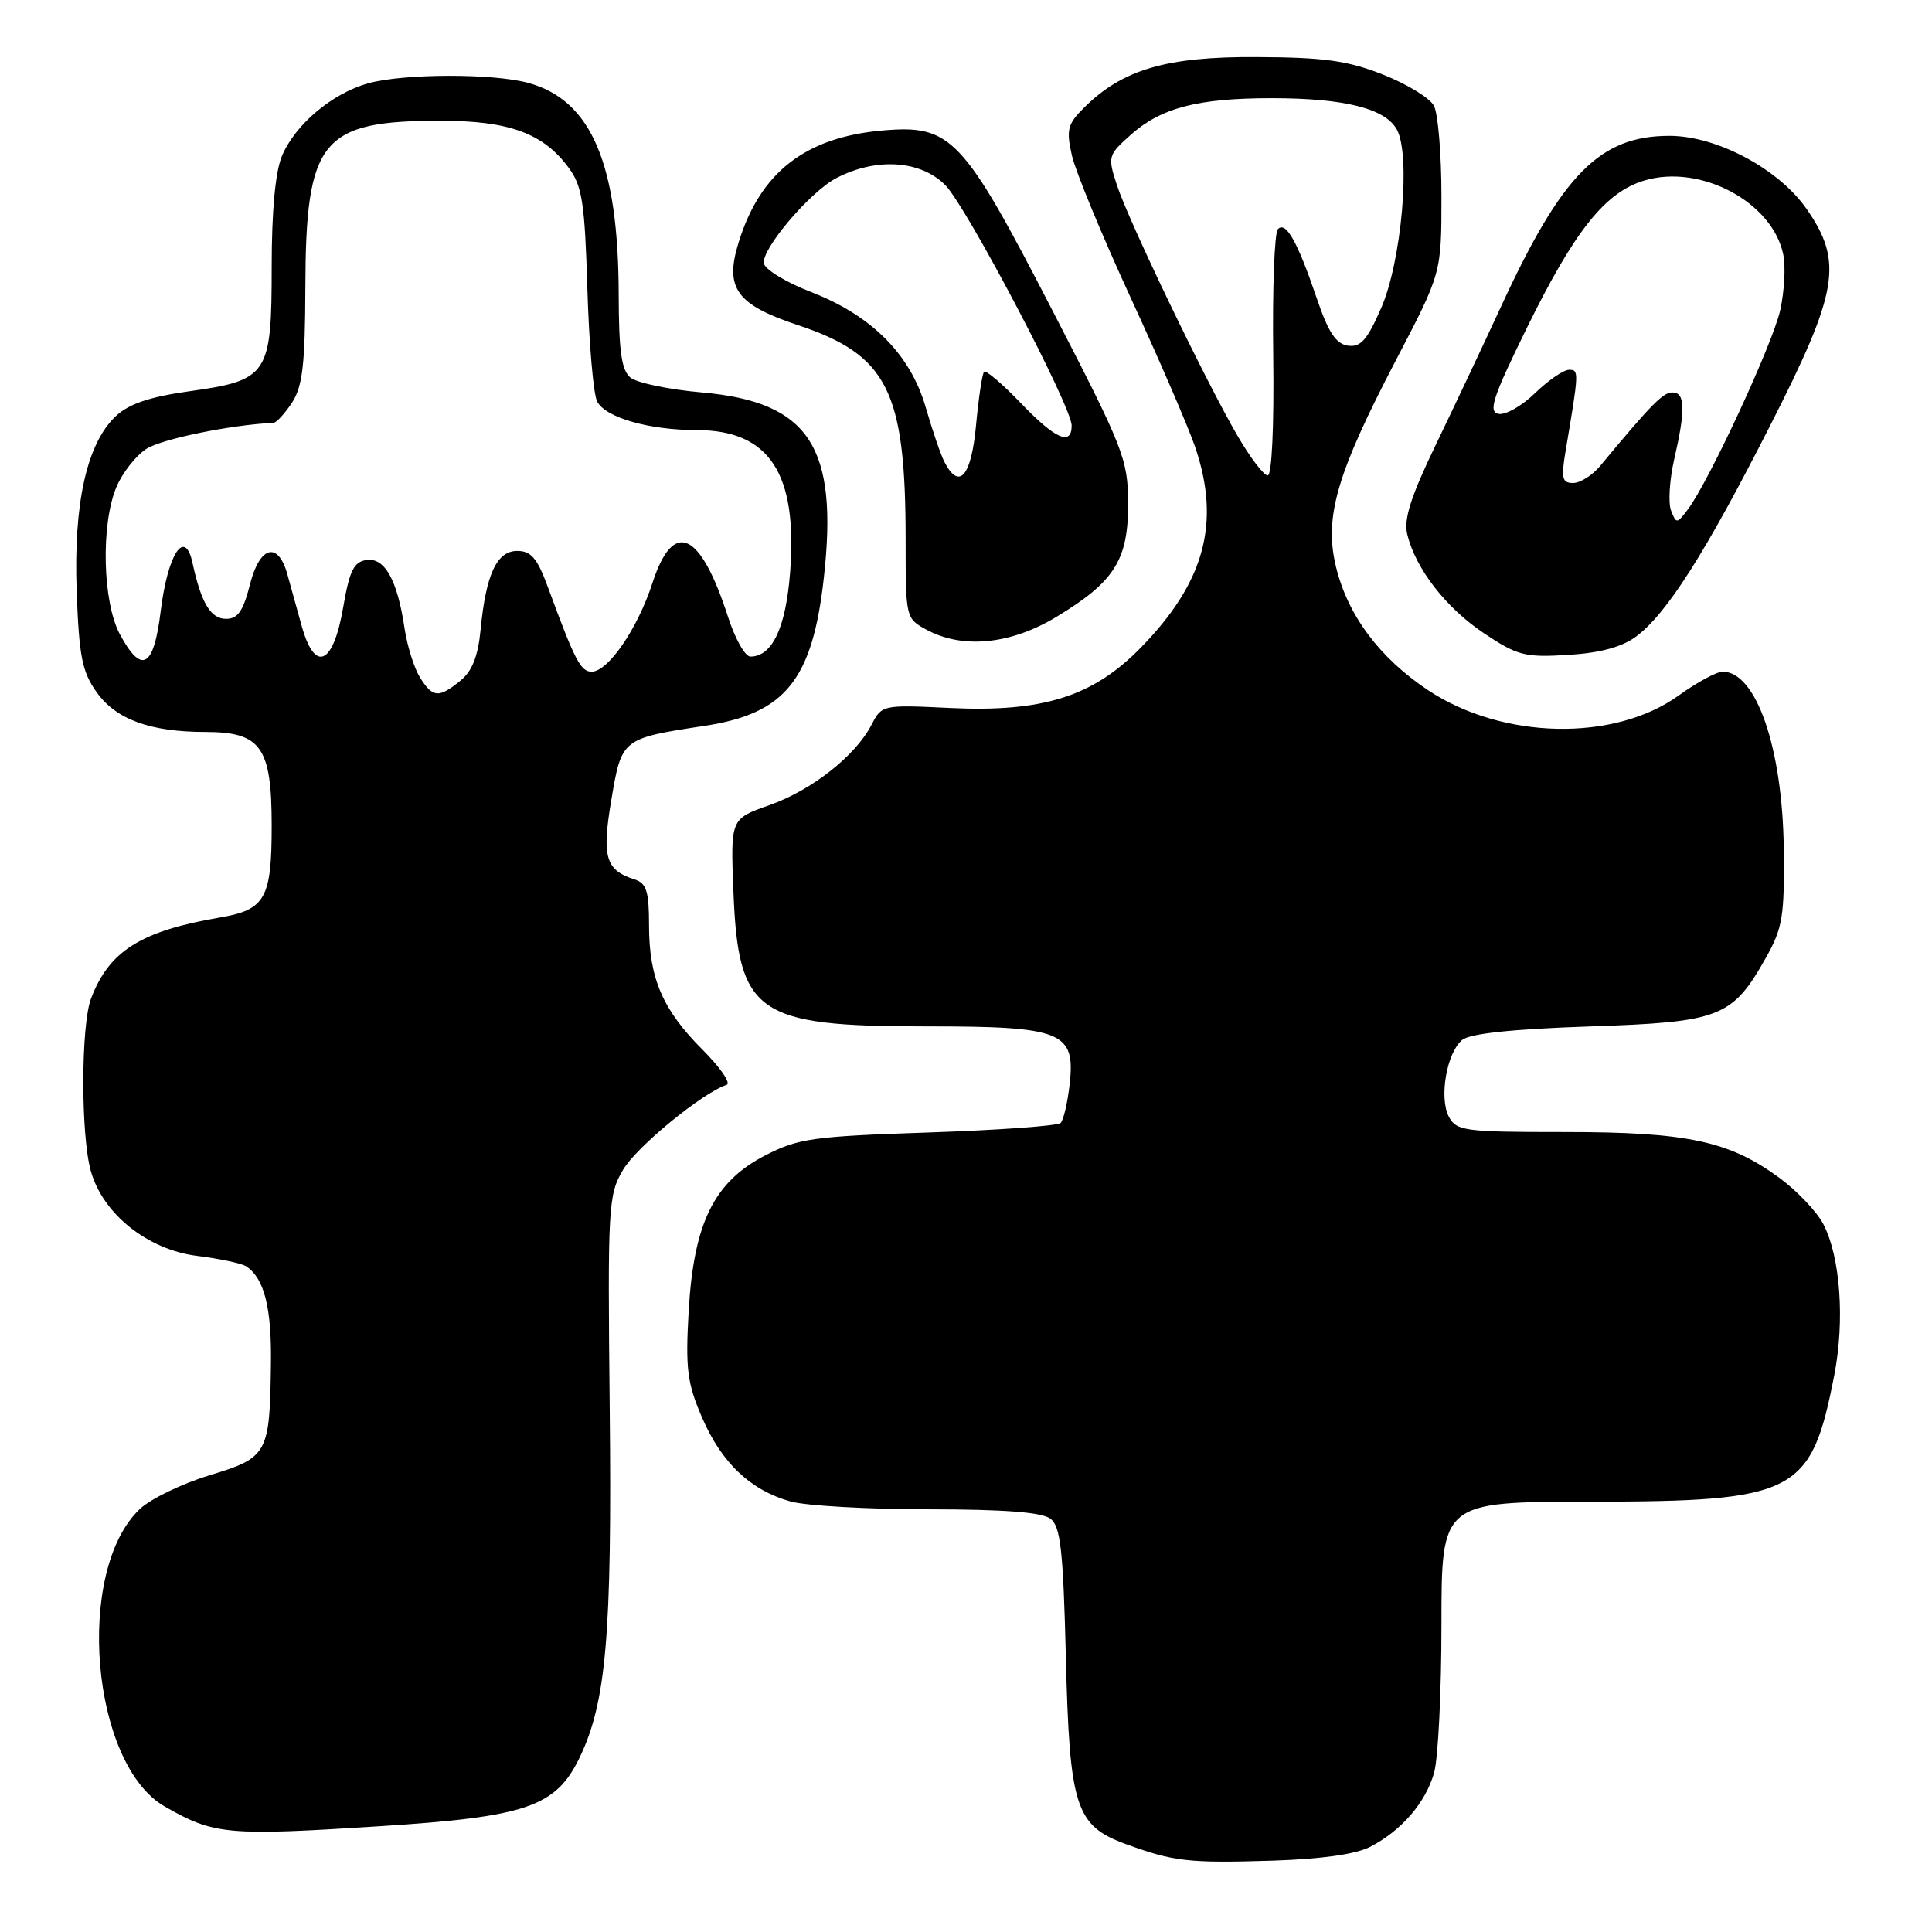 <?xml version="1.0" encoding="UTF-8" standalone="no"?>
<!DOCTYPE svg PUBLIC "-//W3C//DTD SVG 1.1//EN" "http://www.w3.org/Graphics/SVG/1.1/DTD/svg11.dtd" >
<svg xmlns="http://www.w3.org/2000/svg" xmlns:xlink="http://www.w3.org/1999/xlink" version="1.1" viewBox="0 0 256 256">
 <g >
 <path fill="currentColor"
d=" M 181.57 244.71 C 185.71 242.56 188.89 238.88 190.02 234.92 C 190.56 233.04 191.00 224.20 191.00 215.26 C 191.00 199.00 191.00 199.00 210.75 198.98 C 238.04 198.95 239.99 197.93 243.05 182.22 C 244.46 174.98 243.86 166.56 241.61 162.22 C 240.76 160.57 238.14 157.80 235.79 156.08 C 229.15 151.19 223.57 150.00 207.35 150.00 C 194.06 150.00 193.00 149.86 191.99 147.99 C 190.66 145.49 191.68 139.51 193.74 137.80 C 194.77 136.95 200.34 136.36 210.57 136.01 C 227.97 135.43 229.52 134.83 233.99 126.91 C 236.21 122.97 236.46 121.43 236.36 112.50 C 236.20 99.11 232.71 89.00 228.26 89.00 C 227.47 89.00 224.83 90.43 222.40 92.18 C 213.87 98.31 199.08 97.99 189.25 91.47 C 182.78 87.17 178.56 81.51 177.01 75.04 C 175.44 68.50 177.13 62.73 185.02 47.63 C 191.00 36.18 191.00 36.18 191.00 26.02 C 191.00 20.44 190.55 15.03 190.00 14.01 C 189.46 12.98 186.42 11.13 183.25 9.88 C 178.56 8.03 175.48 7.60 166.50 7.56 C 154.51 7.49 148.70 9.21 143.60 14.31 C 141.45 16.46 141.26 17.21 142.04 20.63 C 142.53 22.76 146.04 31.25 149.84 39.50 C 153.65 47.75 157.49 56.65 158.38 59.28 C 161.77 69.29 159.62 77.17 151.14 85.84 C 144.82 92.30 138.17 94.40 125.85 93.81 C 116.94 93.38 116.84 93.40 115.48 96.04 C 113.34 100.17 107.55 104.72 101.92 106.70 C 96.80 108.50 96.80 108.50 97.18 118.09 C 97.82 134.35 100.18 136.00 122.75 136.00 C 140.80 136.00 142.52 136.70 141.73 143.69 C 141.46 146.11 140.92 148.41 140.54 148.80 C 140.15 149.18 132.27 149.75 123.03 150.06 C 107.70 150.57 105.78 150.84 101.39 153.10 C 94.60 156.60 91.92 162.06 91.25 173.75 C 90.82 181.36 91.05 183.25 93.01 187.80 C 95.60 193.82 99.45 197.48 104.78 198.96 C 106.83 199.52 115.05 199.99 123.06 199.99 C 133.18 200.00 138.10 200.38 139.21 201.25 C 140.53 202.28 140.88 205.46 141.23 219.50 C 141.72 239.51 142.50 241.92 149.23 244.37 C 155.53 246.67 157.50 246.89 168.57 246.55 C 175.09 246.34 179.68 245.70 181.57 244.71 Z  M 50.40 241.98 C 69.79 240.74 73.66 239.41 76.81 232.87 C 80.33 225.55 81.10 216.58 80.79 186.62 C 80.51 159.77 80.59 158.34 82.56 155.00 C 84.33 151.97 93.06 144.81 96.29 143.74 C 96.88 143.54 95.45 141.45 93.10 139.10 C 87.79 133.79 86.00 129.63 86.00 122.60 C 86.00 118.10 85.66 117.03 84.09 116.53 C 80.23 115.30 79.72 113.57 81.01 105.96 C 82.37 97.86 82.40 97.85 93.36 96.18 C 104.05 94.56 107.65 90.10 109.16 76.59 C 111.11 59.17 107.21 53.25 92.99 52.00 C 88.63 51.62 84.38 50.73 83.53 50.03 C 82.35 49.05 82.00 46.55 81.98 39.13 C 81.96 21.75 78.38 13.31 70.06 11.00 C 65.41 9.71 53.50 9.73 48.78 11.04 C 44.01 12.37 39.10 16.51 37.36 20.67 C 36.48 22.78 36.00 27.97 36.00 35.36 C 36.00 49.67 35.53 50.38 25.13 51.84 C 19.83 52.58 17.09 53.51 15.35 55.14 C 11.50 58.76 9.73 66.70 10.16 78.40 C 10.48 86.98 10.88 89.03 12.81 91.73 C 15.37 95.33 19.91 96.99 27.25 96.99 C 34.60 97.00 36.00 99.00 36.00 109.43 C 36.00 119.02 35.15 120.54 29.22 121.56 C 18.68 123.35 14.45 126.00 12.06 132.32 C 10.72 135.88 10.69 150.35 12.03 155.15 C 13.61 160.84 19.55 165.59 26.11 166.41 C 29.09 166.78 32.01 167.40 32.61 167.79 C 35.00 169.35 36.00 173.23 35.90 180.68 C 35.75 192.68 35.50 193.13 27.77 195.48 C 24.12 196.59 19.96 198.60 18.53 199.95 C 9.89 208.12 12.04 233.77 21.84 239.38 C 28.38 243.12 30.07 243.28 50.40 241.98 Z  M 216.74 84.38 C 220.81 81.39 225.94 73.34 234.52 56.46 C 243.60 38.63 244.26 34.72 239.40 27.71 C 235.72 22.39 227.49 18.00 221.21 18.00 C 212.00 18.00 207.00 23.06 198.94 40.52 C 196.66 45.46 192.78 53.69 190.31 58.81 C 186.93 65.81 185.98 68.79 186.47 70.81 C 187.58 75.37 191.60 80.55 196.66 83.93 C 201.07 86.87 202.06 87.13 207.74 86.78 C 211.97 86.53 214.87 85.75 216.74 84.38 Z  M 139.96 81.75 C 147.69 77.08 149.51 74.20 149.48 66.67 C 149.45 60.83 148.91 59.46 139.38 41.00 C 127.56 18.11 126.04 16.50 116.93 17.29 C 106.67 18.19 100.68 22.88 97.83 32.25 C 96.02 38.19 97.60 40.37 105.67 43.06 C 117.62 47.03 120.00 51.76 120.00 71.52 C 120.00 81.85 120.02 81.95 122.75 83.43 C 127.54 86.03 133.92 85.40 139.96 81.75 Z  M 163.98 57.75 C 159.78 50.55 149.59 29.37 148.01 24.57 C 146.76 20.74 146.81 20.56 149.81 17.88 C 153.84 14.28 158.70 13.01 168.50 13.01 C 178.18 13.01 183.60 14.38 185.11 17.20 C 186.95 20.64 185.71 34.64 183.02 40.80 C 181.16 45.06 180.30 46.04 178.61 45.80 C 177.02 45.57 176.00 44.03 174.47 39.50 C 171.93 32.02 170.39 29.27 169.33 30.36 C 168.87 30.82 168.59 38.35 168.71 47.10 C 168.83 56.46 168.53 63.00 167.98 63.00 C 167.46 63.00 165.66 60.64 163.98 57.75 Z  M 55.64 89.75 C 54.87 88.51 53.96 85.60 53.61 83.28 C 52.66 76.87 50.99 73.86 48.57 74.20 C 46.88 74.45 46.31 75.60 45.47 80.49 C 44.15 88.19 41.69 89.22 39.94 82.81 C 39.29 80.44 38.44 77.38 38.05 76.00 C 36.81 71.67 34.39 72.39 33.12 77.45 C 32.23 80.96 31.51 82.00 29.96 82.00 C 27.92 82.00 26.66 79.91 25.51 74.59 C 24.50 69.92 22.23 73.36 21.29 81.00 C 20.37 88.51 18.76 89.41 15.87 84.02 C 13.59 79.76 13.35 69.49 15.42 64.55 C 16.20 62.68 17.98 60.40 19.38 59.49 C 21.37 58.18 30.63 56.28 36.23 56.03 C 36.63 56.01 37.73 54.81 38.69 53.36 C 40.09 51.21 40.43 48.33 40.46 38.11 C 40.52 18.49 42.54 16.00 58.40 16.00 C 67.50 16.00 72.02 17.67 75.39 22.28 C 77.14 24.65 77.49 26.94 77.83 38.28 C 78.05 45.55 78.63 52.27 79.13 53.21 C 80.25 55.34 86.00 56.99 92.35 56.99 C 101.93 57.01 105.69 62.71 104.70 75.76 C 104.14 83.15 102.34 87.00 99.43 87.00 C 98.73 87.00 97.40 84.64 96.47 81.75 C 92.79 70.35 89.22 68.74 86.45 77.25 C 84.49 83.30 80.58 89.00 78.40 89.00 C 76.93 89.00 76.17 87.51 72.58 77.75 C 71.19 73.97 70.37 73.00 68.54 73.00 C 65.82 73.00 64.39 76.09 63.68 83.46 C 63.34 86.99 62.56 88.94 60.99 90.21 C 58.12 92.53 57.34 92.47 55.64 89.75 Z  M 221.42 67.64 C 221.03 66.62 221.22 63.55 221.85 60.82 C 223.36 54.27 223.30 52.00 221.60 52.00 C 220.36 52.00 218.81 53.57 212.02 61.75 C 210.99 62.99 209.38 64.00 208.44 64.00 C 206.99 64.00 206.84 63.37 207.45 59.75 C 209.23 49.22 209.24 49.00 207.91 49.00 C 207.19 49.00 205.16 50.39 203.40 52.09 C 201.65 53.80 199.46 55.03 198.55 54.84 C 197.17 54.56 197.80 52.65 202.34 43.40 C 208.66 30.54 212.71 25.47 217.88 23.92 C 225.34 21.68 234.91 26.80 236.30 33.77 C 236.62 35.34 236.43 38.62 235.90 41.06 C 234.92 45.51 226.47 63.75 223.65 67.50 C 222.20 69.42 222.11 69.43 221.42 67.64 Z  M 125.16 61.25 C 124.66 60.29 123.54 57.02 122.67 54.00 C 120.66 46.99 115.50 41.80 107.46 38.69 C 104.18 37.42 101.38 35.72 101.22 34.91 C 100.86 33.03 107.36 25.38 110.85 23.58 C 116.13 20.85 121.96 21.23 125.25 24.52 C 128.05 27.33 142.00 53.86 142.00 56.39 C 142.00 59.14 139.83 58.18 135.26 53.41 C 132.83 50.88 130.65 49.02 130.40 49.26 C 130.15 49.51 129.67 52.70 129.33 56.36 C 128.70 63.12 127.11 64.99 125.16 61.25 Z "/>
</g>
</svg>